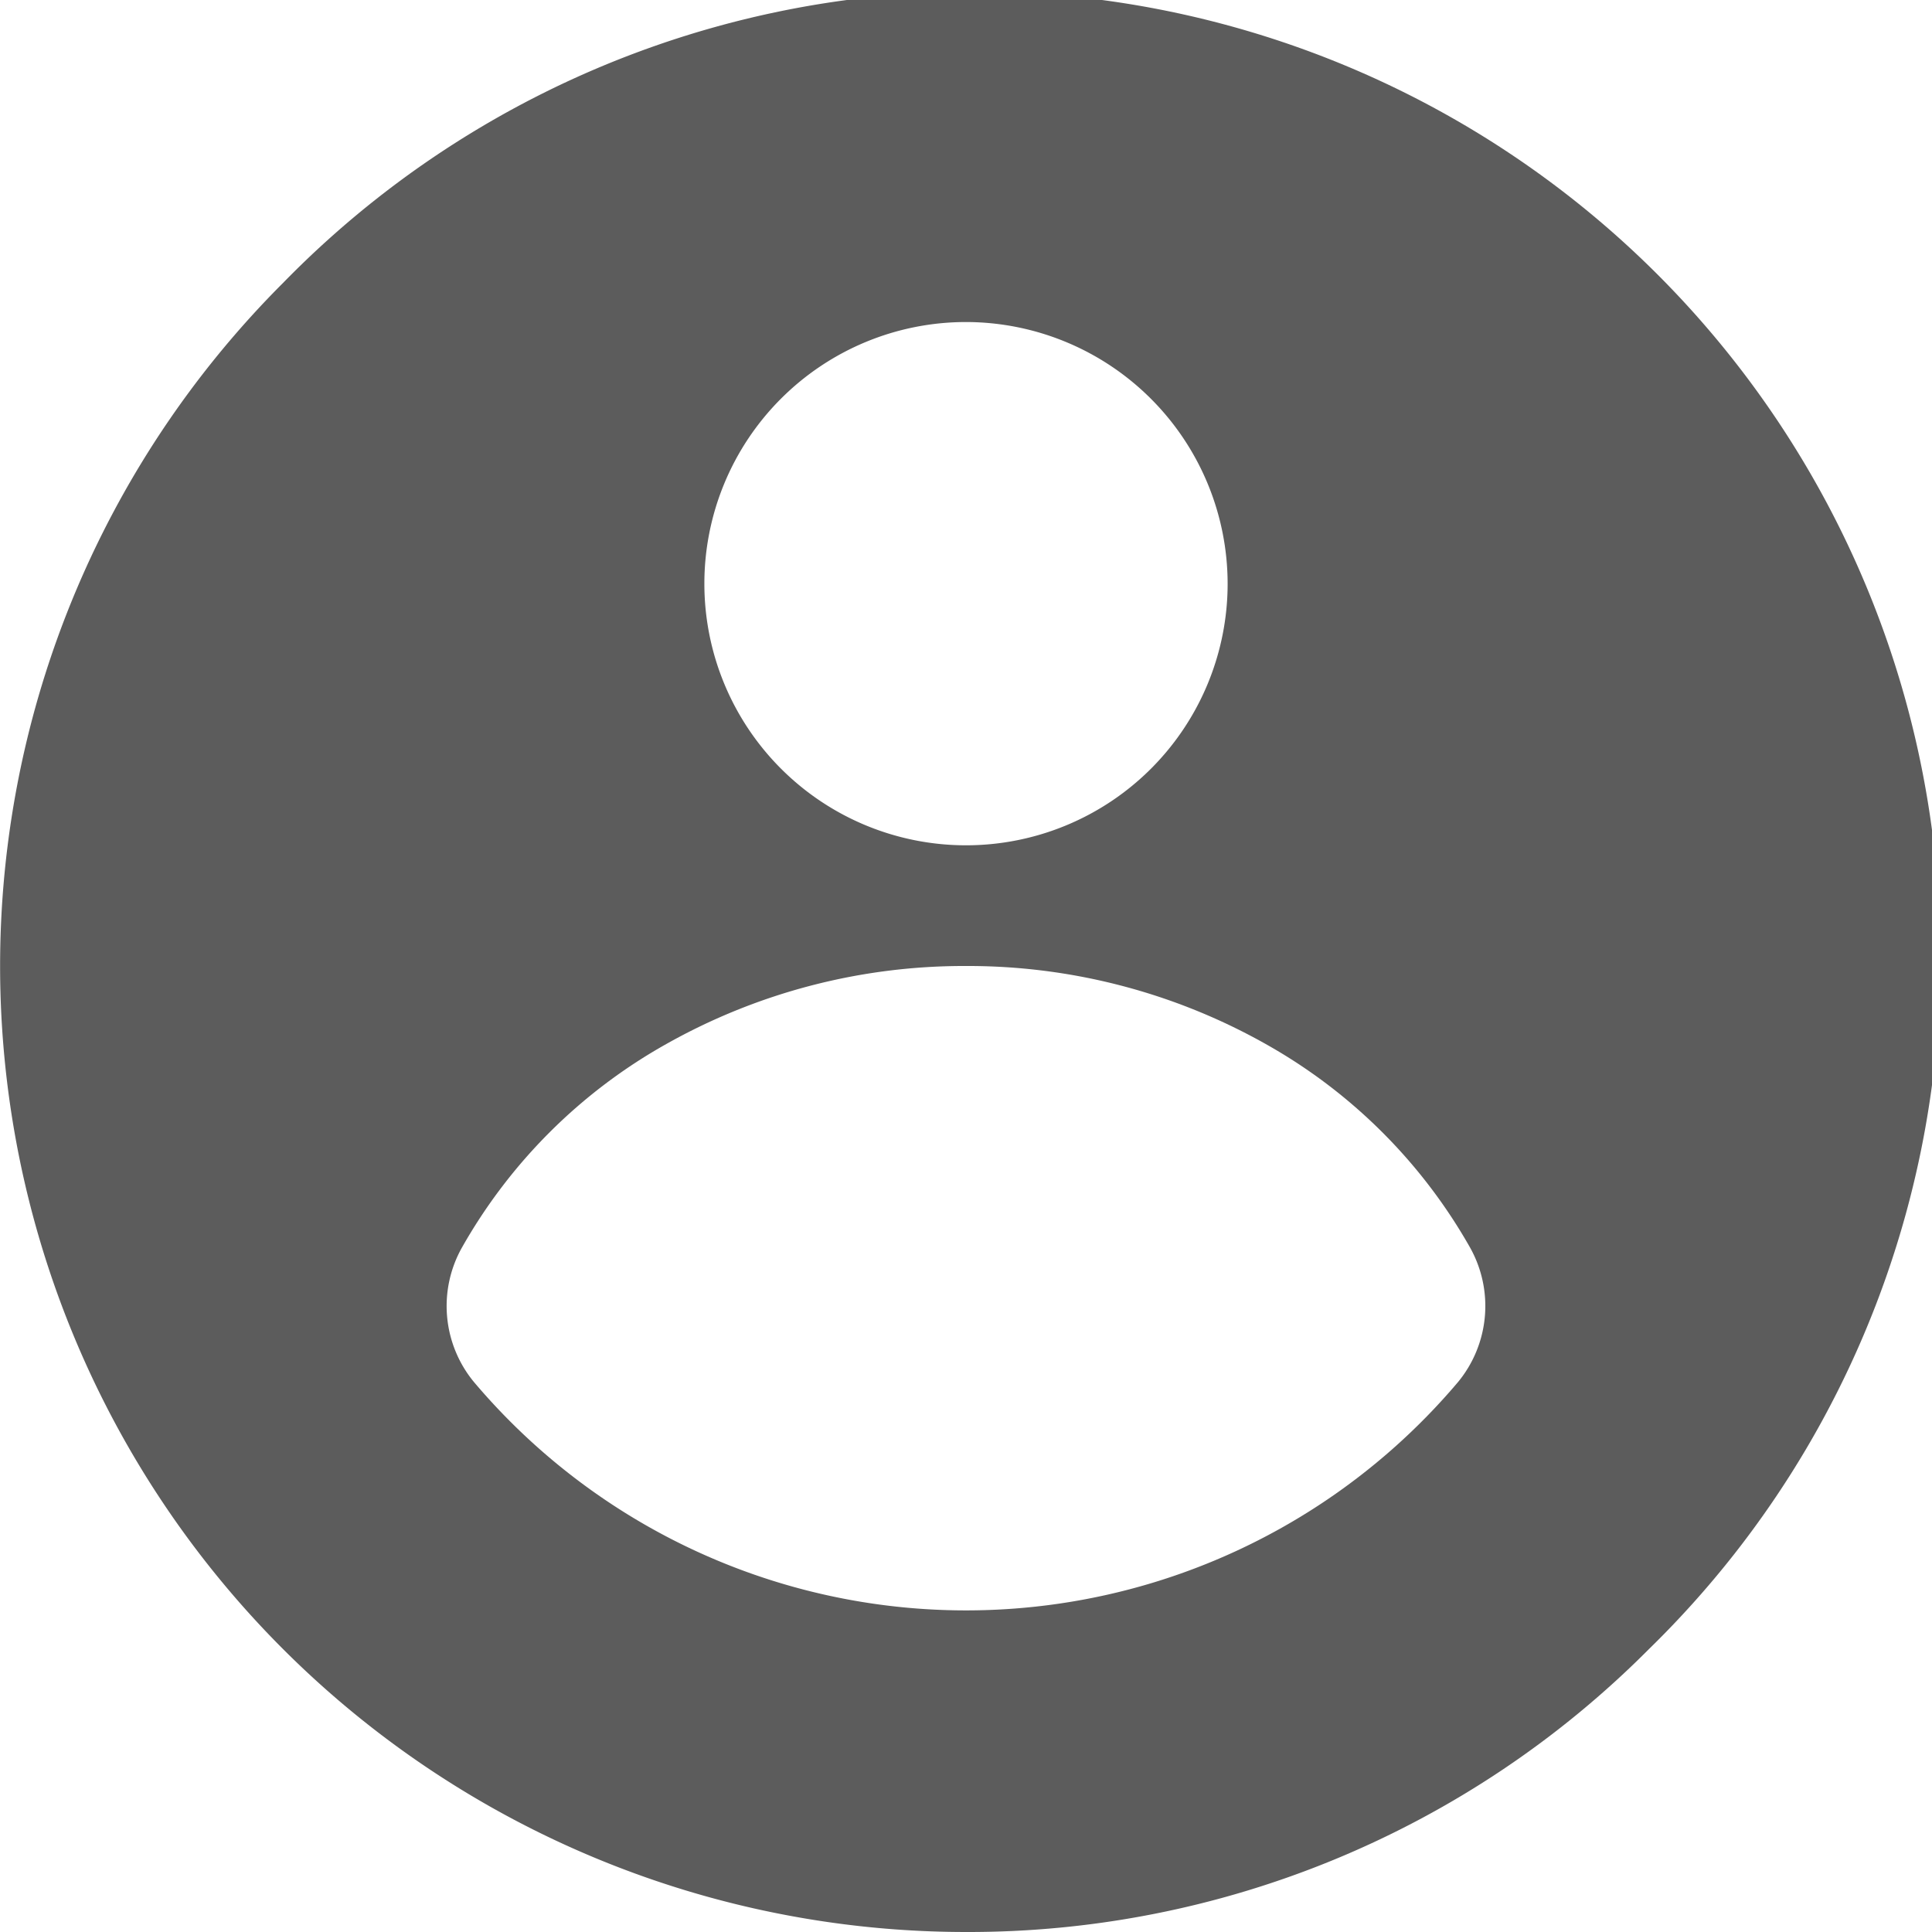 <svg xmlns="http://www.w3.org/2000/svg" width="19" height="19" viewBox="0 0 19 19"><defs><style>.a,.b{opacity:0.8;}</style></defs><g class="a" transform="translate(-0.841 0.099)"><path class="b" d="M9.5,19A9.5,9.5,0,0,1,2.783,2.783,9.5,9.5,0,1,1,16.217,16.217,9.437,9.437,0,0,1,9.5,19Zm0-9.5a5.967,5.967,0,0,0-2.947.767,5.268,5.268,0,0,0-2.009,2,1.174,1.174,0,0,0,.115,1.322,6.336,6.336,0,0,0,9.682,0,1.176,1.176,0,0,0,.115-1.322,5.272,5.272,0,0,0-2.009-2A5.967,5.967,0,0,0,9.5,9.5Zm0-6.333A2.573,2.573,0,1,0,12.073,5.74,2.576,2.576,0,0,0,9.5,3.167Z" transform="translate(0.841 -0.099)"/></g></svg>